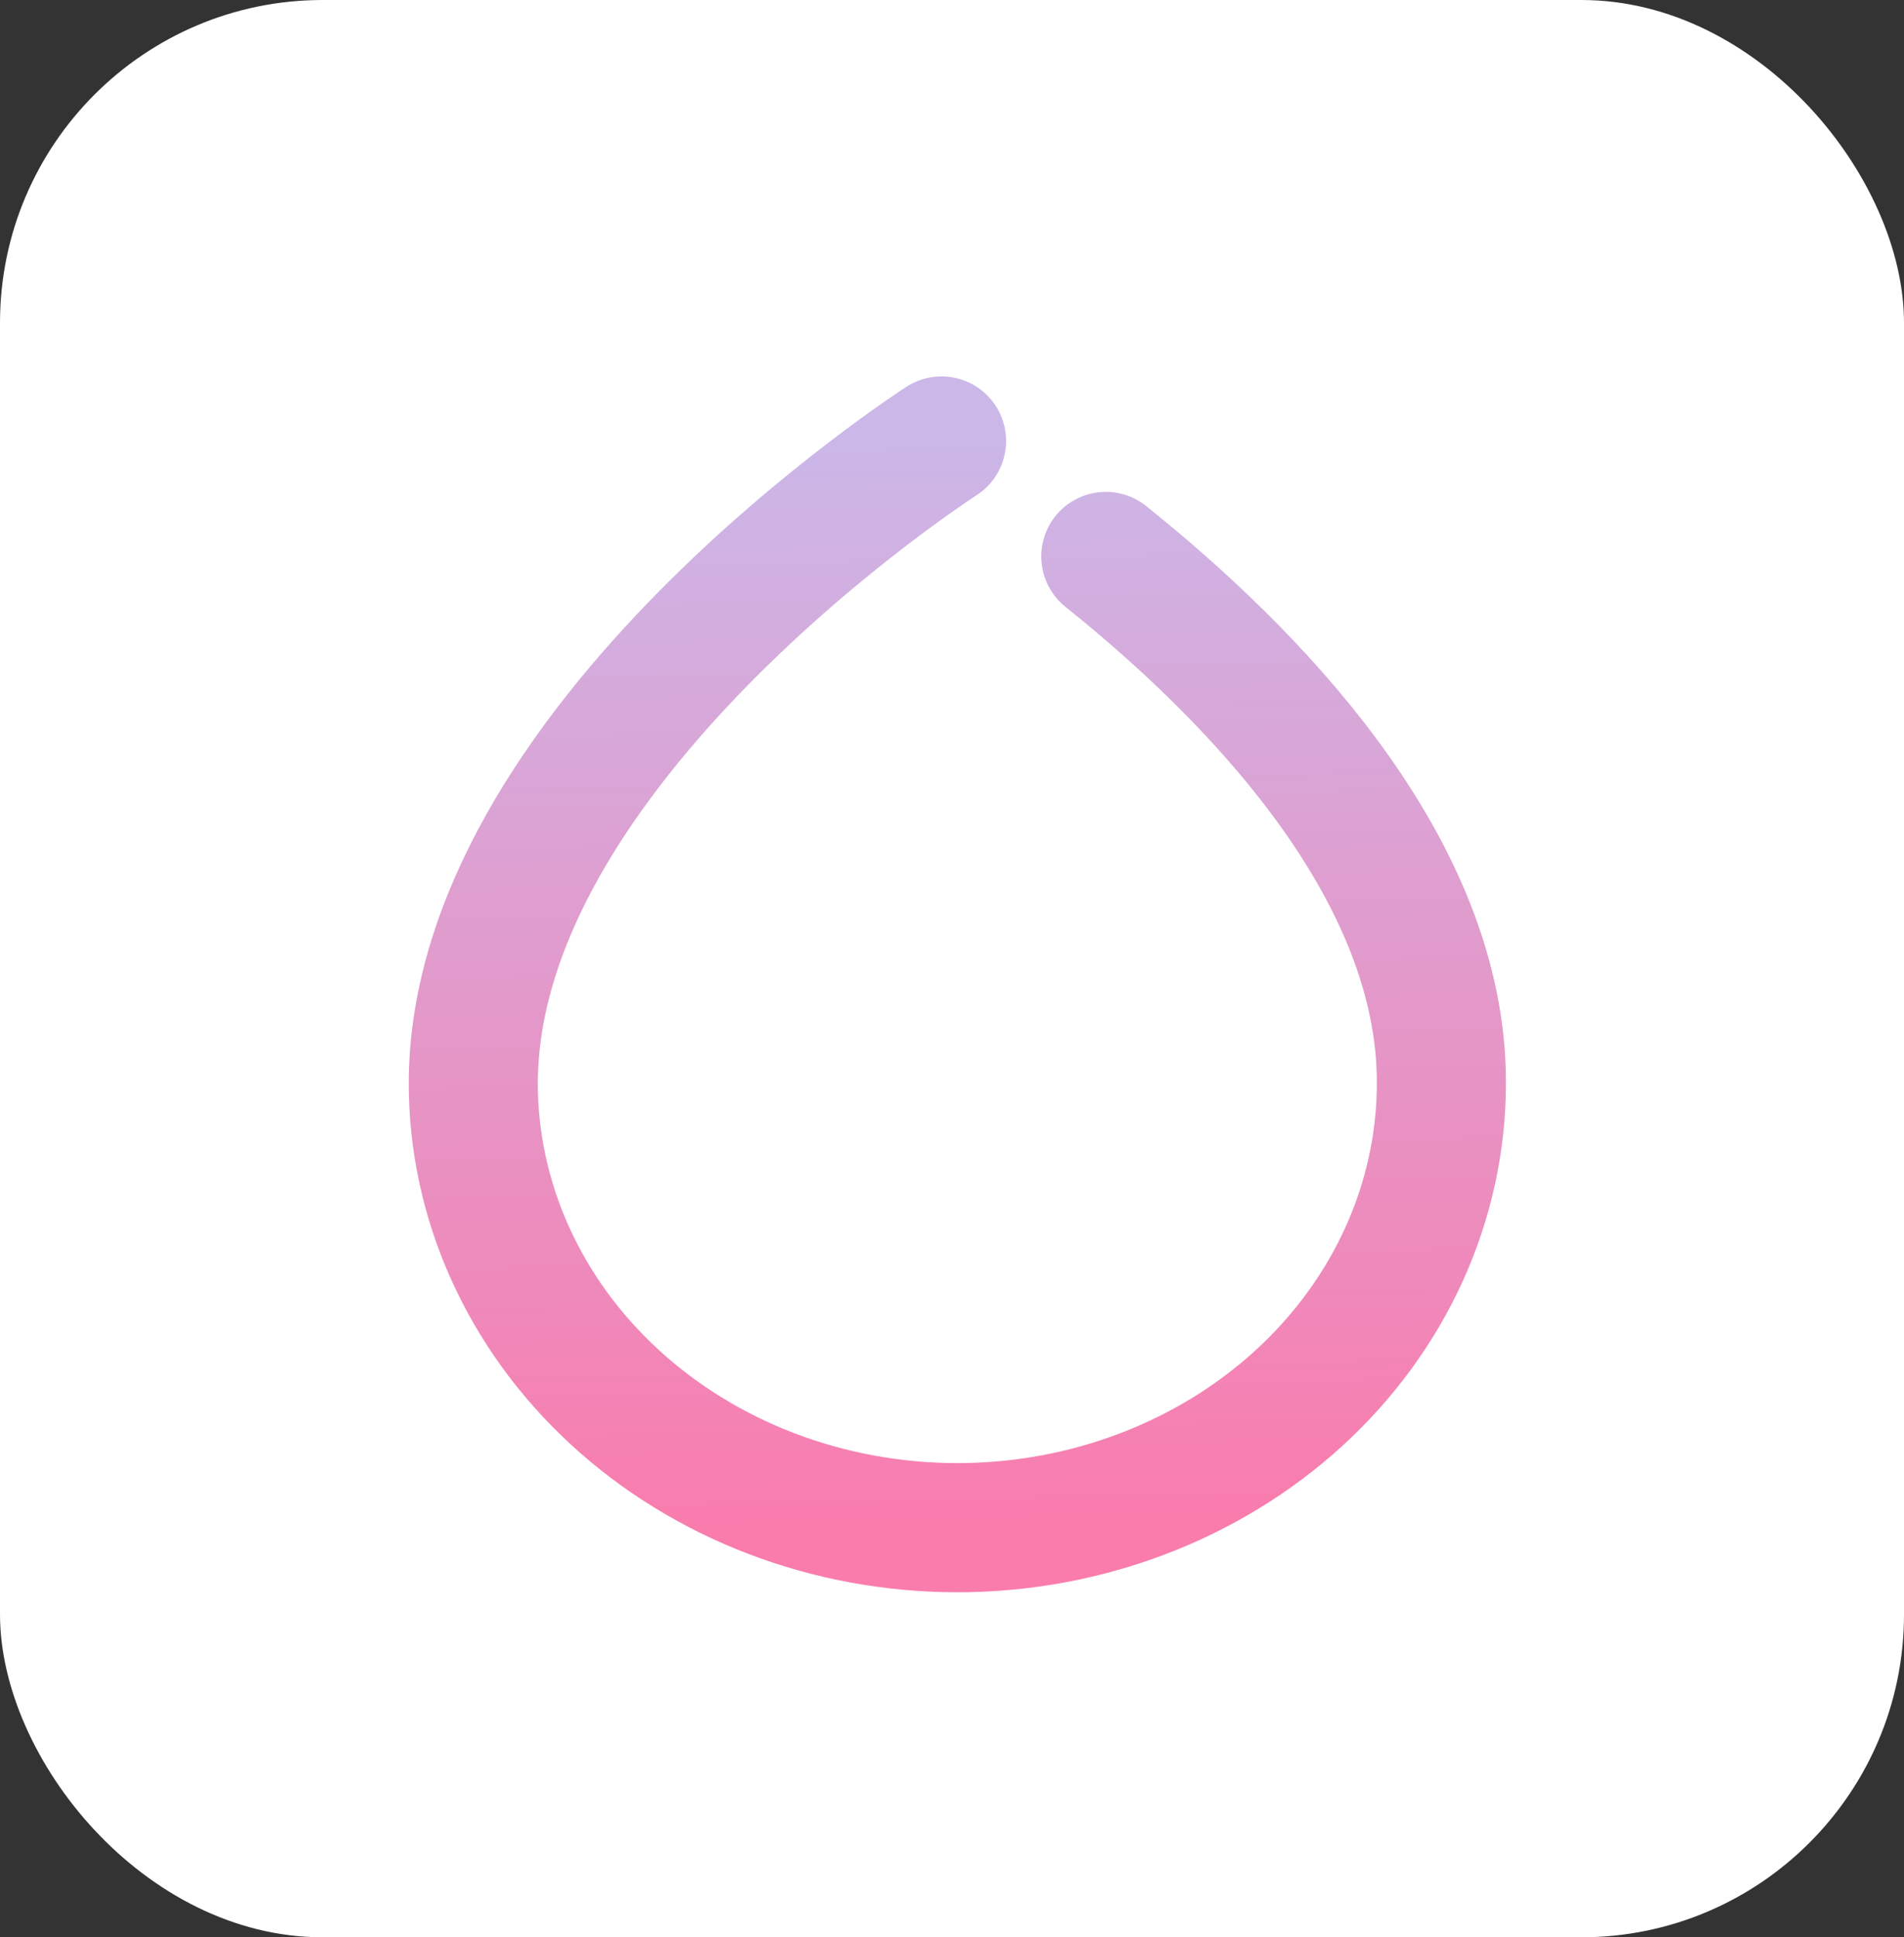 <svg width="59" height="60" viewBox="0 0 59 60" fill="none" xmlns="http://www.w3.org/2000/svg">
<rect x="0" y="0" width="59" height="60" fill="#333333" stroke="none"/>
<rect width="59" height="60" rx="10" fill="white"/>
<path d="M29.176 13.658C29.176 13.658 14.406 23.147 14.669 33.855C14.759 37.506 16.425 40.975 19.301 43.498C22.177 46.022 26.027 47.393 30.004 47.311C33.981 47.228 37.76 45.699 40.509 43.059C43.257 40.419 44.751 36.884 44.661 33.233C44.5 26.669 38.717 20.796 34.266 17.234" stroke="url(#paint0_linear_149_10)" stroke-width="4" stroke-linecap="round" stroke-linejoin="round"/>
<defs>
<linearGradient id="paint0_linear_149_10" x1="30.004" y1="47.311" x2="29.306" y2="13.655" gradientUnits="userSpaceOnUse">
<stop stop-color="#F97CAD"/>
<stop offset="1" stop-color="#CBB7E8"/>
</linearGradient>
</defs>
</svg>
